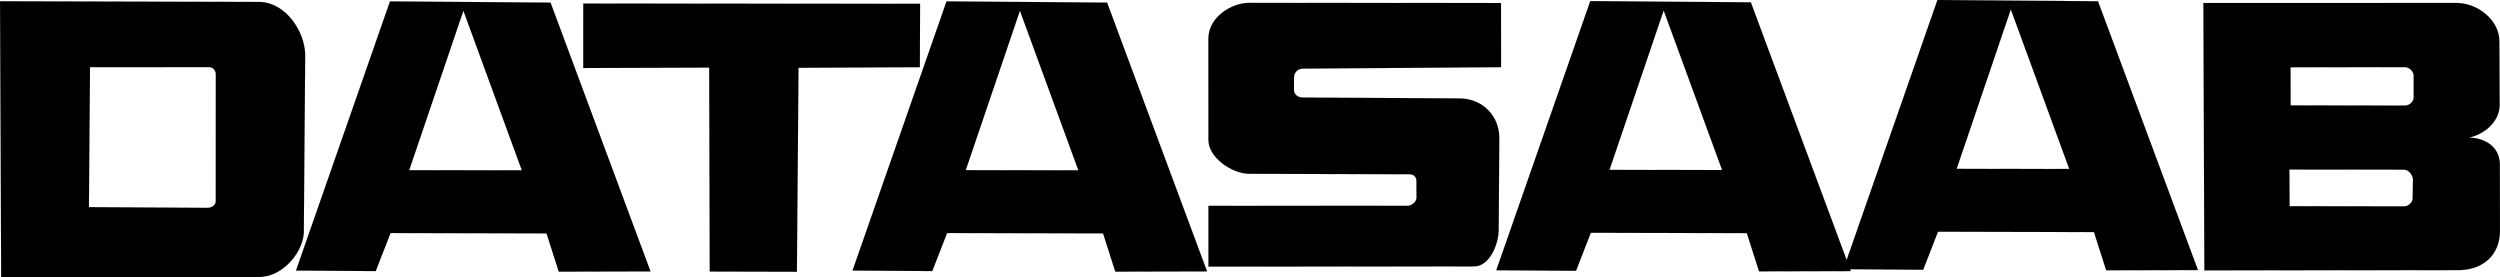 <?xml version="1.0" encoding="UTF-8" standalone="no"?>
<!-- Created with Inkscape (http://www.inkscape.org/) -->

<svg
   version="1.1"
   id="svg884"
   width="49100.121"
   height="5441.205"
   viewBox="0 0 49100.121 5441.205"
   sodipodi:docname="datasaab.svg"
   inkscape:version="1.1.2 (0a00cf5339, 2022-02-04)"
   xmlns:inkscape="http://www.inkscape.org/namespaces/inkscape"
   xmlns:sodipodi="http://sodipodi.sourceforge.net/DTD/sodipodi-0.dtd"
   xmlns="http://www.w3.org/2000/svg"
   xmlns:svg="http://www.w3.org/2000/svg">
  <defs
     id="defs888" />
  <sodipodi:namedview
     id="namedview886"
     pagecolor="#ffffff"
     bordercolor="#666666"
     borderopacity="1.0"
     inkscape:pageshadow="2"
     inkscape:pageopacity="0.0"
     inkscape:pagecheckerboard="0"
     showgrid="false"
     inkscape:zoom="0.02"
     inkscape:cx="18025"
     inkscape:cy="5850"
     inkscape:window-width="1920"
     inkscape:window-height="1043"
     inkscape:window-x="0"
     inkscape:window-y="120"
     inkscape:window-maximized="1"
     inkscape:current-layer="g890"
     width="57599px"
     fit-margin-top="0"
     fit-margin-left="0"
     fit-margin-right="0"
     fit-margin-bottom="0" />
  <g
     inkscape:groupmode="layer"
     inkscape:label="Image"
     id="g890"
     transform="translate(-3245.019,-2724.416)">
    <path
       id="path1026"
       style="fill:#000000;fill-opacity:1;stroke:#000000;stroke-width:1px;stroke-linecap:butt;stroke-linejoin:miter;stroke-opacity:1"
       d="m 3245.521,2748.957 22.305,5416.164 5090.49,-0.891 c 450.448,-12.545 879.203,-514.119 854.186,-942.606 l 26.385,-3424.896 C 9233.307,3349.259 8857.312,2758.655 8323,2762.113 Z m 4105.174,1294.23 c 76.574,0.581 131.125,65.363 132.076,135.193 l -1.038,2500.465 c 0.357,62.633 -63.953,124.5 -159.614,126.935 l -2330.789,-13.564 21.617,-2748.154 z"
       sodipodi:nodetypes="cccccccccccccc" />
    <path
       id="path4986"
       style="fill:#000000;fill-opacity:1;stroke:#000000;stroke-width:1px;stroke-linecap:butt;stroke-linejoin:miter;stroke-opacity:1"
       d="m 10904.105,2751.297 -1846.324,5287.113 1566.944,10.543 291.089,-747.082 3062.733,7.455 240.236,750.906 1803.098,-4.658 -1963.645,-5280.045 z m 1441.92,185.016 1147.094,3132.838 -2211.107,-2.574 z" />
    <path
       id="path4986-3"
       style="fill:#000000;fill-opacity:1;stroke:#000000;stroke-width:1px;stroke-linecap:butt;stroke-linejoin:miter;stroke-opacity:1"
       d="m 21834.609,2751.102 -1846.323,5287.113 1566.943,10.543 291.089,-747.082 3062.733,7.455 240.236,750.906 1803.098,-4.658 -1963.645,-5280.045 z m 1441.92,185.016 1147.094,3132.838 -2211.107,-2.574 z" />
    <path
       id="path4986-6"
       style="fill:#000000;fill-opacity:1;stroke:#000000;stroke-width:1px;stroke-linecap:butt;stroke-linejoin:miter;stroke-opacity:1"
       d="m 34477.707,2745.715 -1846.324,5287.113 1566.944,10.543 291.089,-747.082 3062.733,7.455 240.236,750.906 1803.098,-4.658 -1963.645,-5280.045 z m 1441.92,185.015 1147.094,3132.838 -2211.107,-2.574 z" />
    <path
       id="path4986-7"
       style="fill:#000000;fill-opacity:1;stroke:#000000;stroke-width:1px;stroke-linecap:butt;stroke-linejoin:miter;stroke-opacity:1"
       d="m 41295.867,2724.919 -1846.324,5287.113 1566.944,10.543 291.089,-747.082 3062.733,7.455 240.236,750.907 1803.098,-4.659 -1963.645,-5280.044 z m 1441.92,185.016 1147.094,3132.838 -2211.107,-2.575 z" />
    <path
       style="fill:#000000;fill-opacity:1;stroke:#000000;stroke-width:1px;stroke-linecap:butt;stroke-linejoin:miter;stroke-opacity:1"
       d="m 14700.365,2793.452 -0.447,1266.915 2473.486,-8.33 10.308,4005.61 1712.656,4.535 31.683,-4006.13 2382.972,-11.446 4.623,-1246.391 z"
       id="path5305" />
    <path
       style="fill:#000000;fill-opacity:1;stroke:#000000;stroke-width:1px;stroke-linecap:butt;stroke-linejoin:miter;stroke-opacity:1"
       d="m 32724.826,2783.41 -4947.759,-3.401 c -338.192,0.263 -800.826,273.949 -799.881,708.037 l 0.967,1987.574 c 1.715,340.72 448.544,650.064 784.002,662.119 l 3173.625,9.752 c 82.099,2.639 126.144,60.354 127.639,125.66 l 1.658,336.864 c -1.902,76.278 -89.135,153.75 -174.712,154.88 l -3912.073,1.799 0.457,1194.346 5212.321,-3.63 c 311.961,5.414 494.604,-449.802 488.336,-736.319 l 12.118,-1790.402 c -2.174,-440.505 -337.371,-767.214 -770.426,-773.665 l -3100.636,-17.71 c -87.909,-3.078 -156.683,-61.066 -161.24,-138.822 l -0.117,-261.362 c 5.234,-91.395 70.552,-159.309 164.569,-167.014 l 3902.331,-27.918 z"
       id="path5373"
       sodipodi:nodetypes="ccccccccccccccccccccc" />
    <path
       id="path8521"
       style="fill:#000000;fill-opacity:1;stroke:#000000;stroke-width:1px;stroke-linecap:butt;stroke-linejoin:miter;stroke-opacity:1"
       d="m 51498.65,2782.521 -4979.433,0.67 19.599,5251.799 4967.125,-4.643 c 506.464,7.186 839.52,-300.335 838.698,-773.014 l -1.884,-1304.87 c -3.925,-345.933 -291.629,-520.794 -606.881,-525.992 326.753,-66.95 607.918,-334.937 603.008,-651.191 l -5.46,-1240.025 c 2.041,-405.155 -415.396,-750.205 -834.772,-752.734 z m -1019.642,1261.018 c 92.259,1.411 169.652,91.481 169.787,164.021 l 0.707,430.873 c 0.421,74.31 -74.513,159.345 -174.693,159.016 l -2241.725,-3.447 -0.998,-747.684 z m -2269.59,2010.99 2253.707,1.656 c 92.259,1.411 172.736,117.62 172.871,190.16 l -6.631,371.809 c 0.421,74.31 -74.511,159.345 -174.691,159.016 l -2241.725,-3.447 z"
       sodipodi:nodetypes="cccccccccccccccccccccccc" />
  </g>
</svg>
